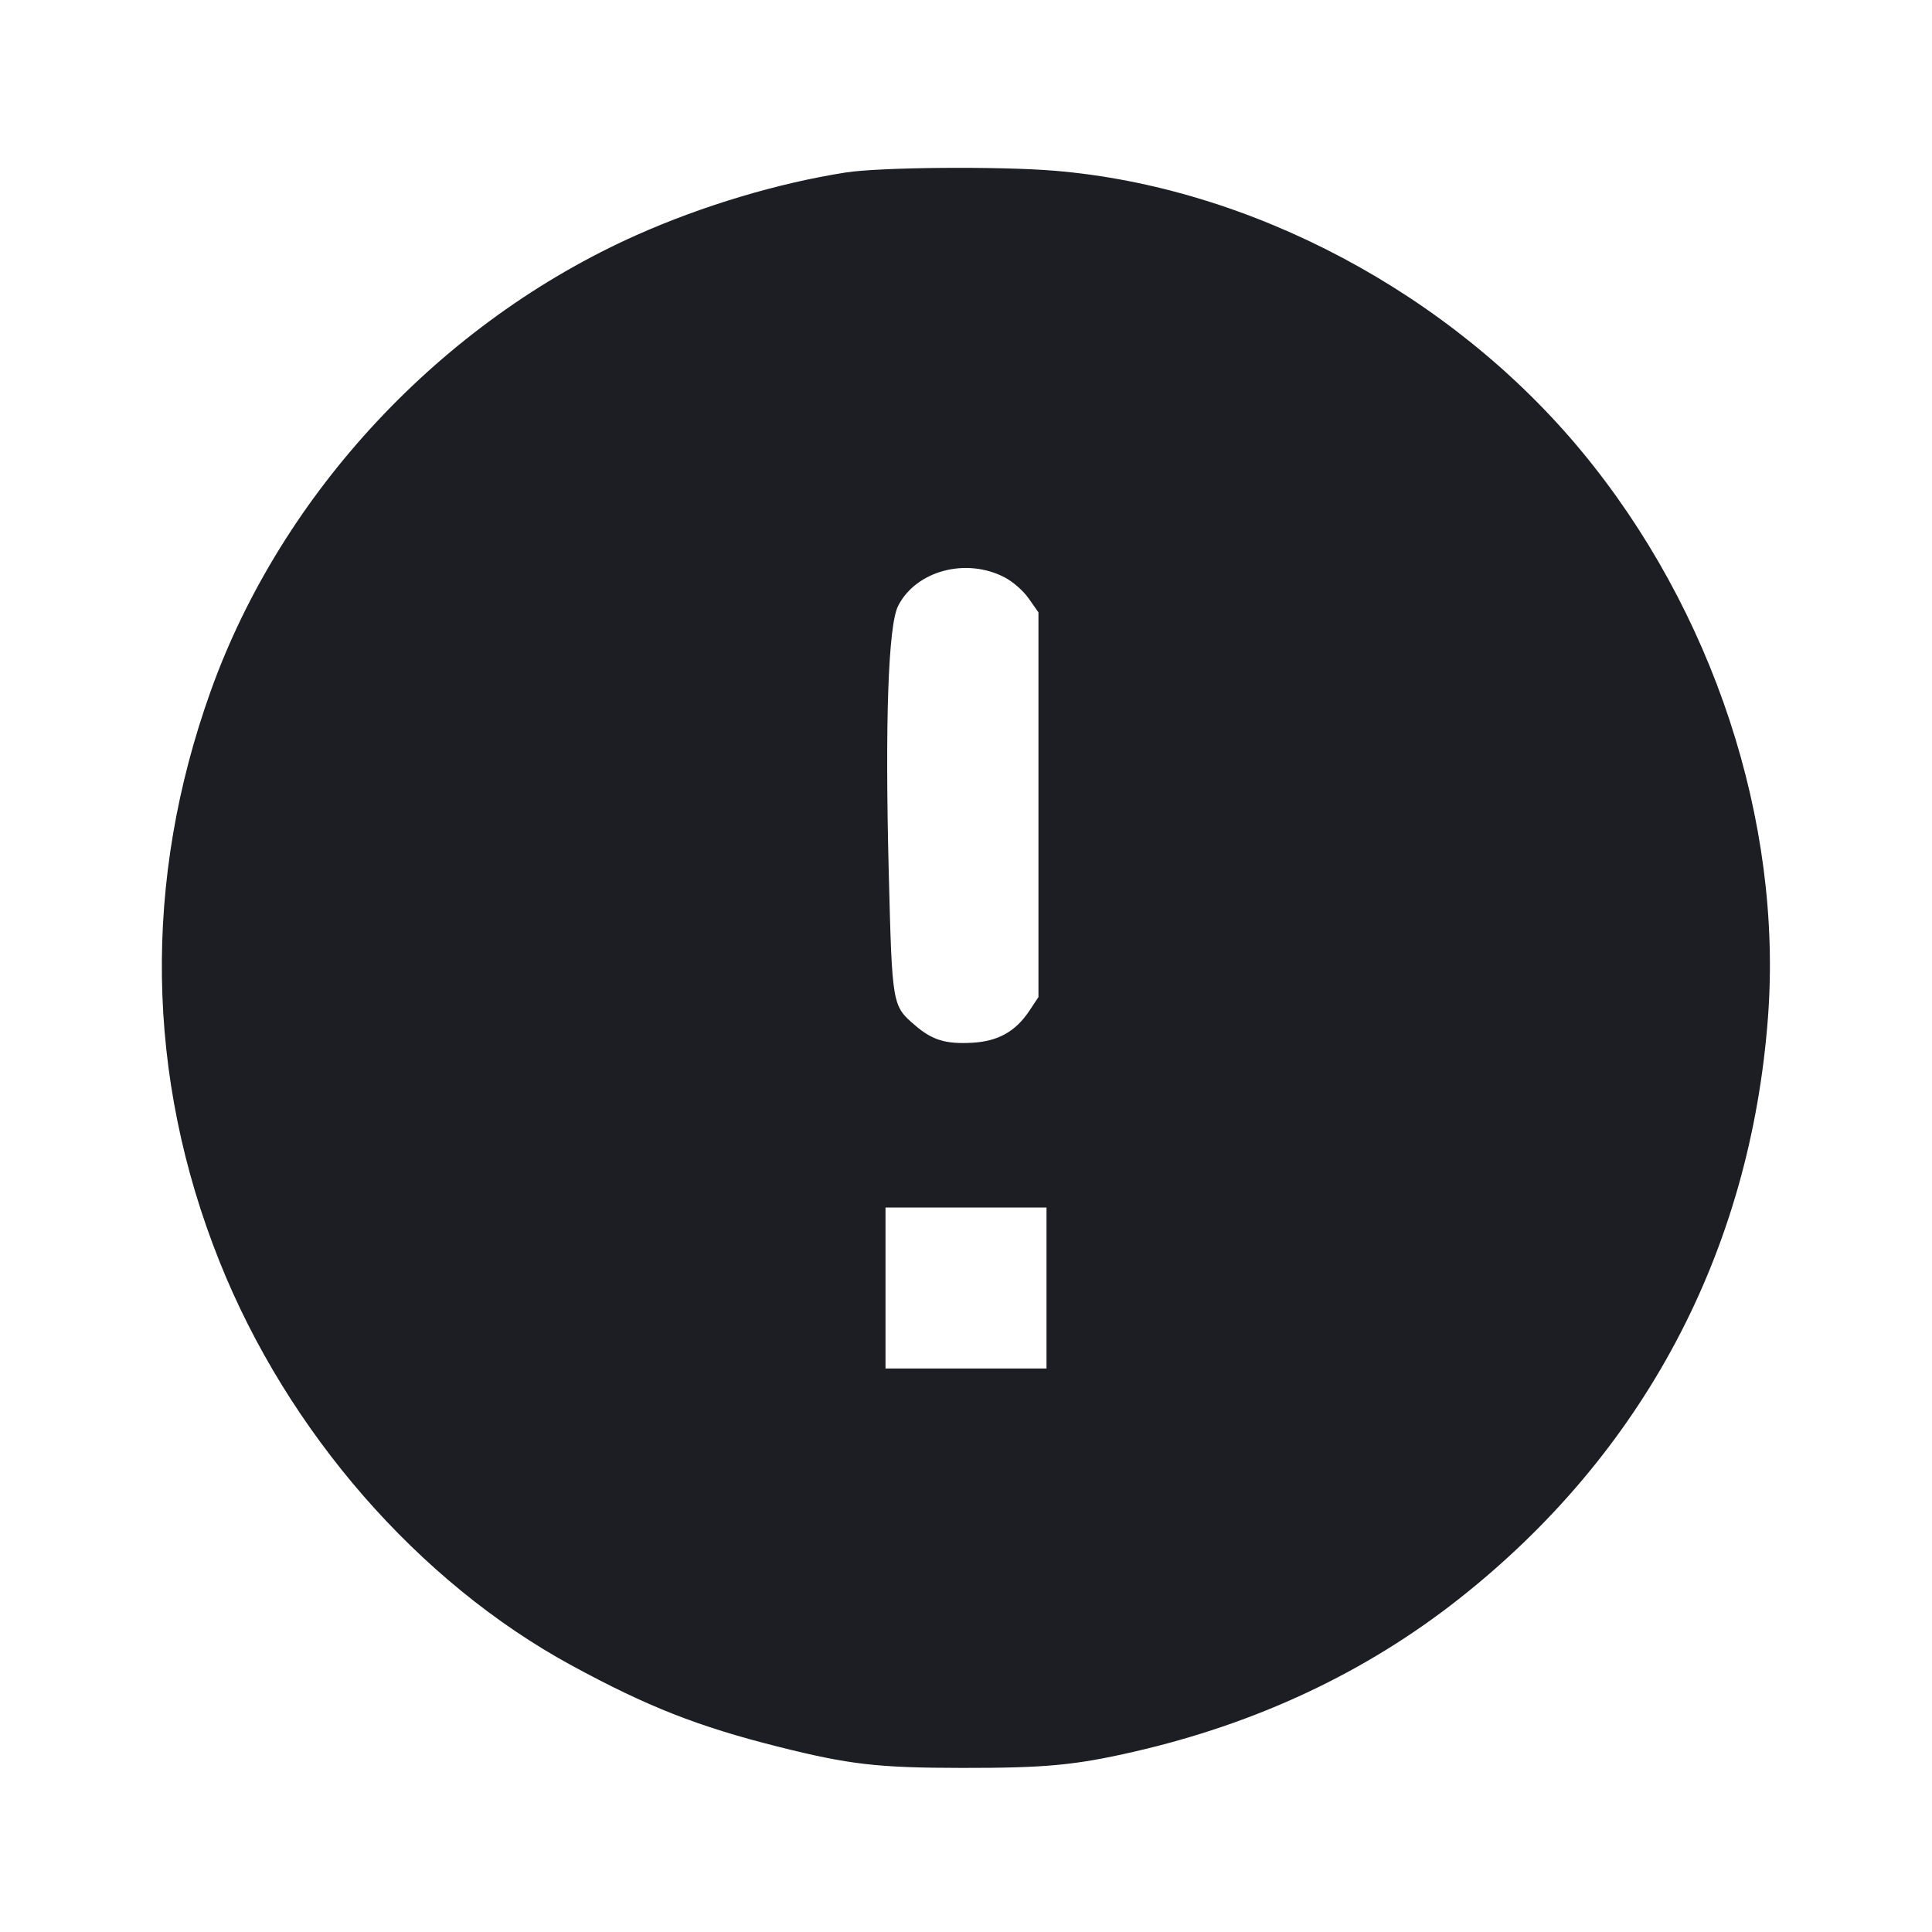 <svg viewBox="0 0 2400 2400" fill="none" xmlns="http://www.w3.org/2000/svg"><path d="M1050.920 214.235 C 966.802 227.326,872.611 255.504,790.526 292.132 C 548.270 400.231,350.343 611.983,262.121 857.444 C 177.255 1093.568,180.890 1337.421,272.697 1567.099 C 357.407 1779.020,519.807 1965.347,710.000 2068.830 C 804.085 2120.022,866.993 2144.767,966.846 2169.863 C 1054.834 2191.976,1090.203 2196.055,1194.881 2196.161 C 1298.719 2196.266,1335.332 2192.837,1408.000 2176.204 C 1560.892 2141.208,1696.294 2077.624,1812.000 1986.487 C 2041.196 1805.960,2174.407 1555.363,2196.258 1263.617 C 2214.486 1020.254,2128.022 757.770,1964.627 560.437 C 1802.499 364.635,1553.773 232.284,1310.000 212.101 C 1241.508 206.430,1093.219 207.651,1050.920 214.235 M1247.574 716.993 C 1258.151 722.435,1271.027 733.694,1277.963 743.564 L 1290.000 760.691 1290.000 999.639 L 1290.000 1238.586 1278.966 1255.259 C 1261.728 1281.306,1240.058 1293.509,1207.807 1295.332 C 1175.017 1297.184,1158.272 1292.136,1137.100 1274.014 C 1108.187 1249.265,1108.287 1249.847,1104.034 1083.231 C 1099.247 895.685,1103.446 776.608,1115.693 752.602 C 1137.914 709.046,1199.709 692.360,1247.574 716.993 M1300.000 1600.000 L 1300.000 1700.000 1200.000 1700.000 L 1100.000 1700.000 1100.000 1600.000 L 1100.000 1500.000 1200.000 1500.000 L 1300.000 1500.000 1300.000 1600.000 " fill="#1D1E23" stroke="none" fill-rule="evenodd"/></svg>